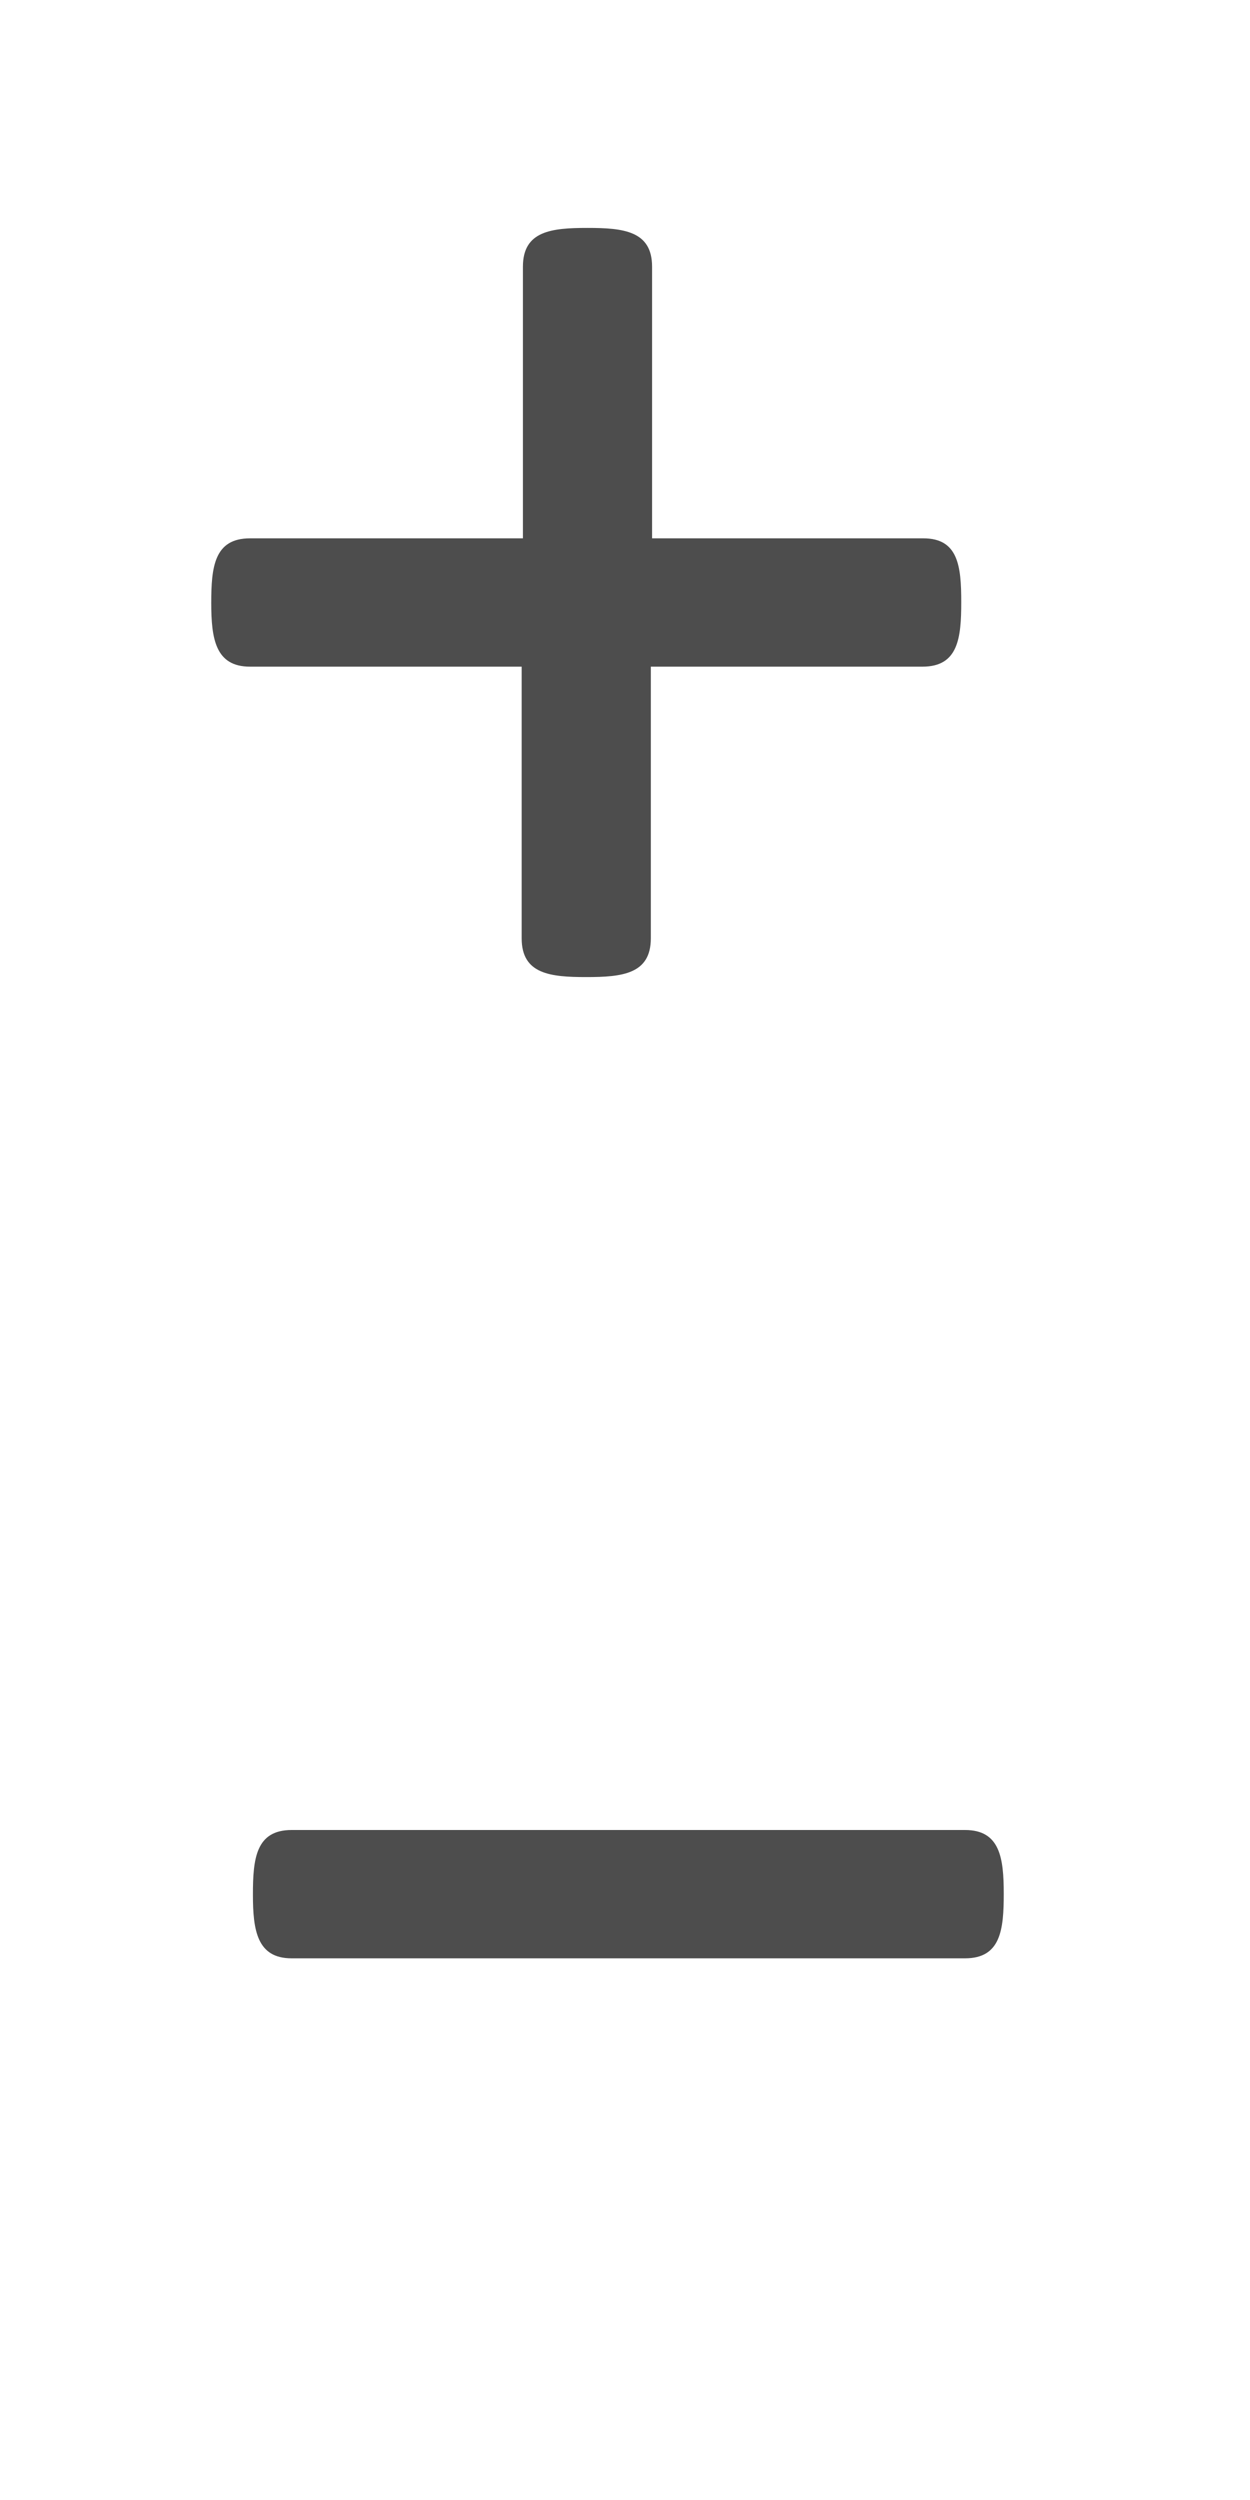<svg xmlns="http://www.w3.org/2000/svg" viewBox="0 0 30 60"><defs><style>.cls-1{fill:none;}.cls-2{fill:#4d4d4d;}</style></defs><title>資產 1toggle</title><g id="圖層_2" data-name="圖層 2"><g id="圖層_1-2" data-name="圖層 1"><rect class="cls-1" y="30" width="30" height="30"/><rect class="cls-1" width="30" height="30"/><path class="cls-2" d="M22.16,12.92H15.65V6.4c0-.86-.69-.93-1.55-.93s-1.55.07-1.55.93v6.52H6c-.86,0-.93.69-.93,1.55S5.17,16,6,16h6.52v6.52c0,.86.69.93,1.55.93s1.55-.07,1.55-.93V16h6.52c.86,0,.93-.69.93-1.55S23,12.92,22.16,12.92Z"/><path class="cls-2" d="M23.16,43.92H7c-.86,0-.93.69-.93,1.55S6.17,47,7,47H23.16c.86,0,.93-.69.93-1.55S24,43.92,23.16,43.92Z"/></g></g></svg>